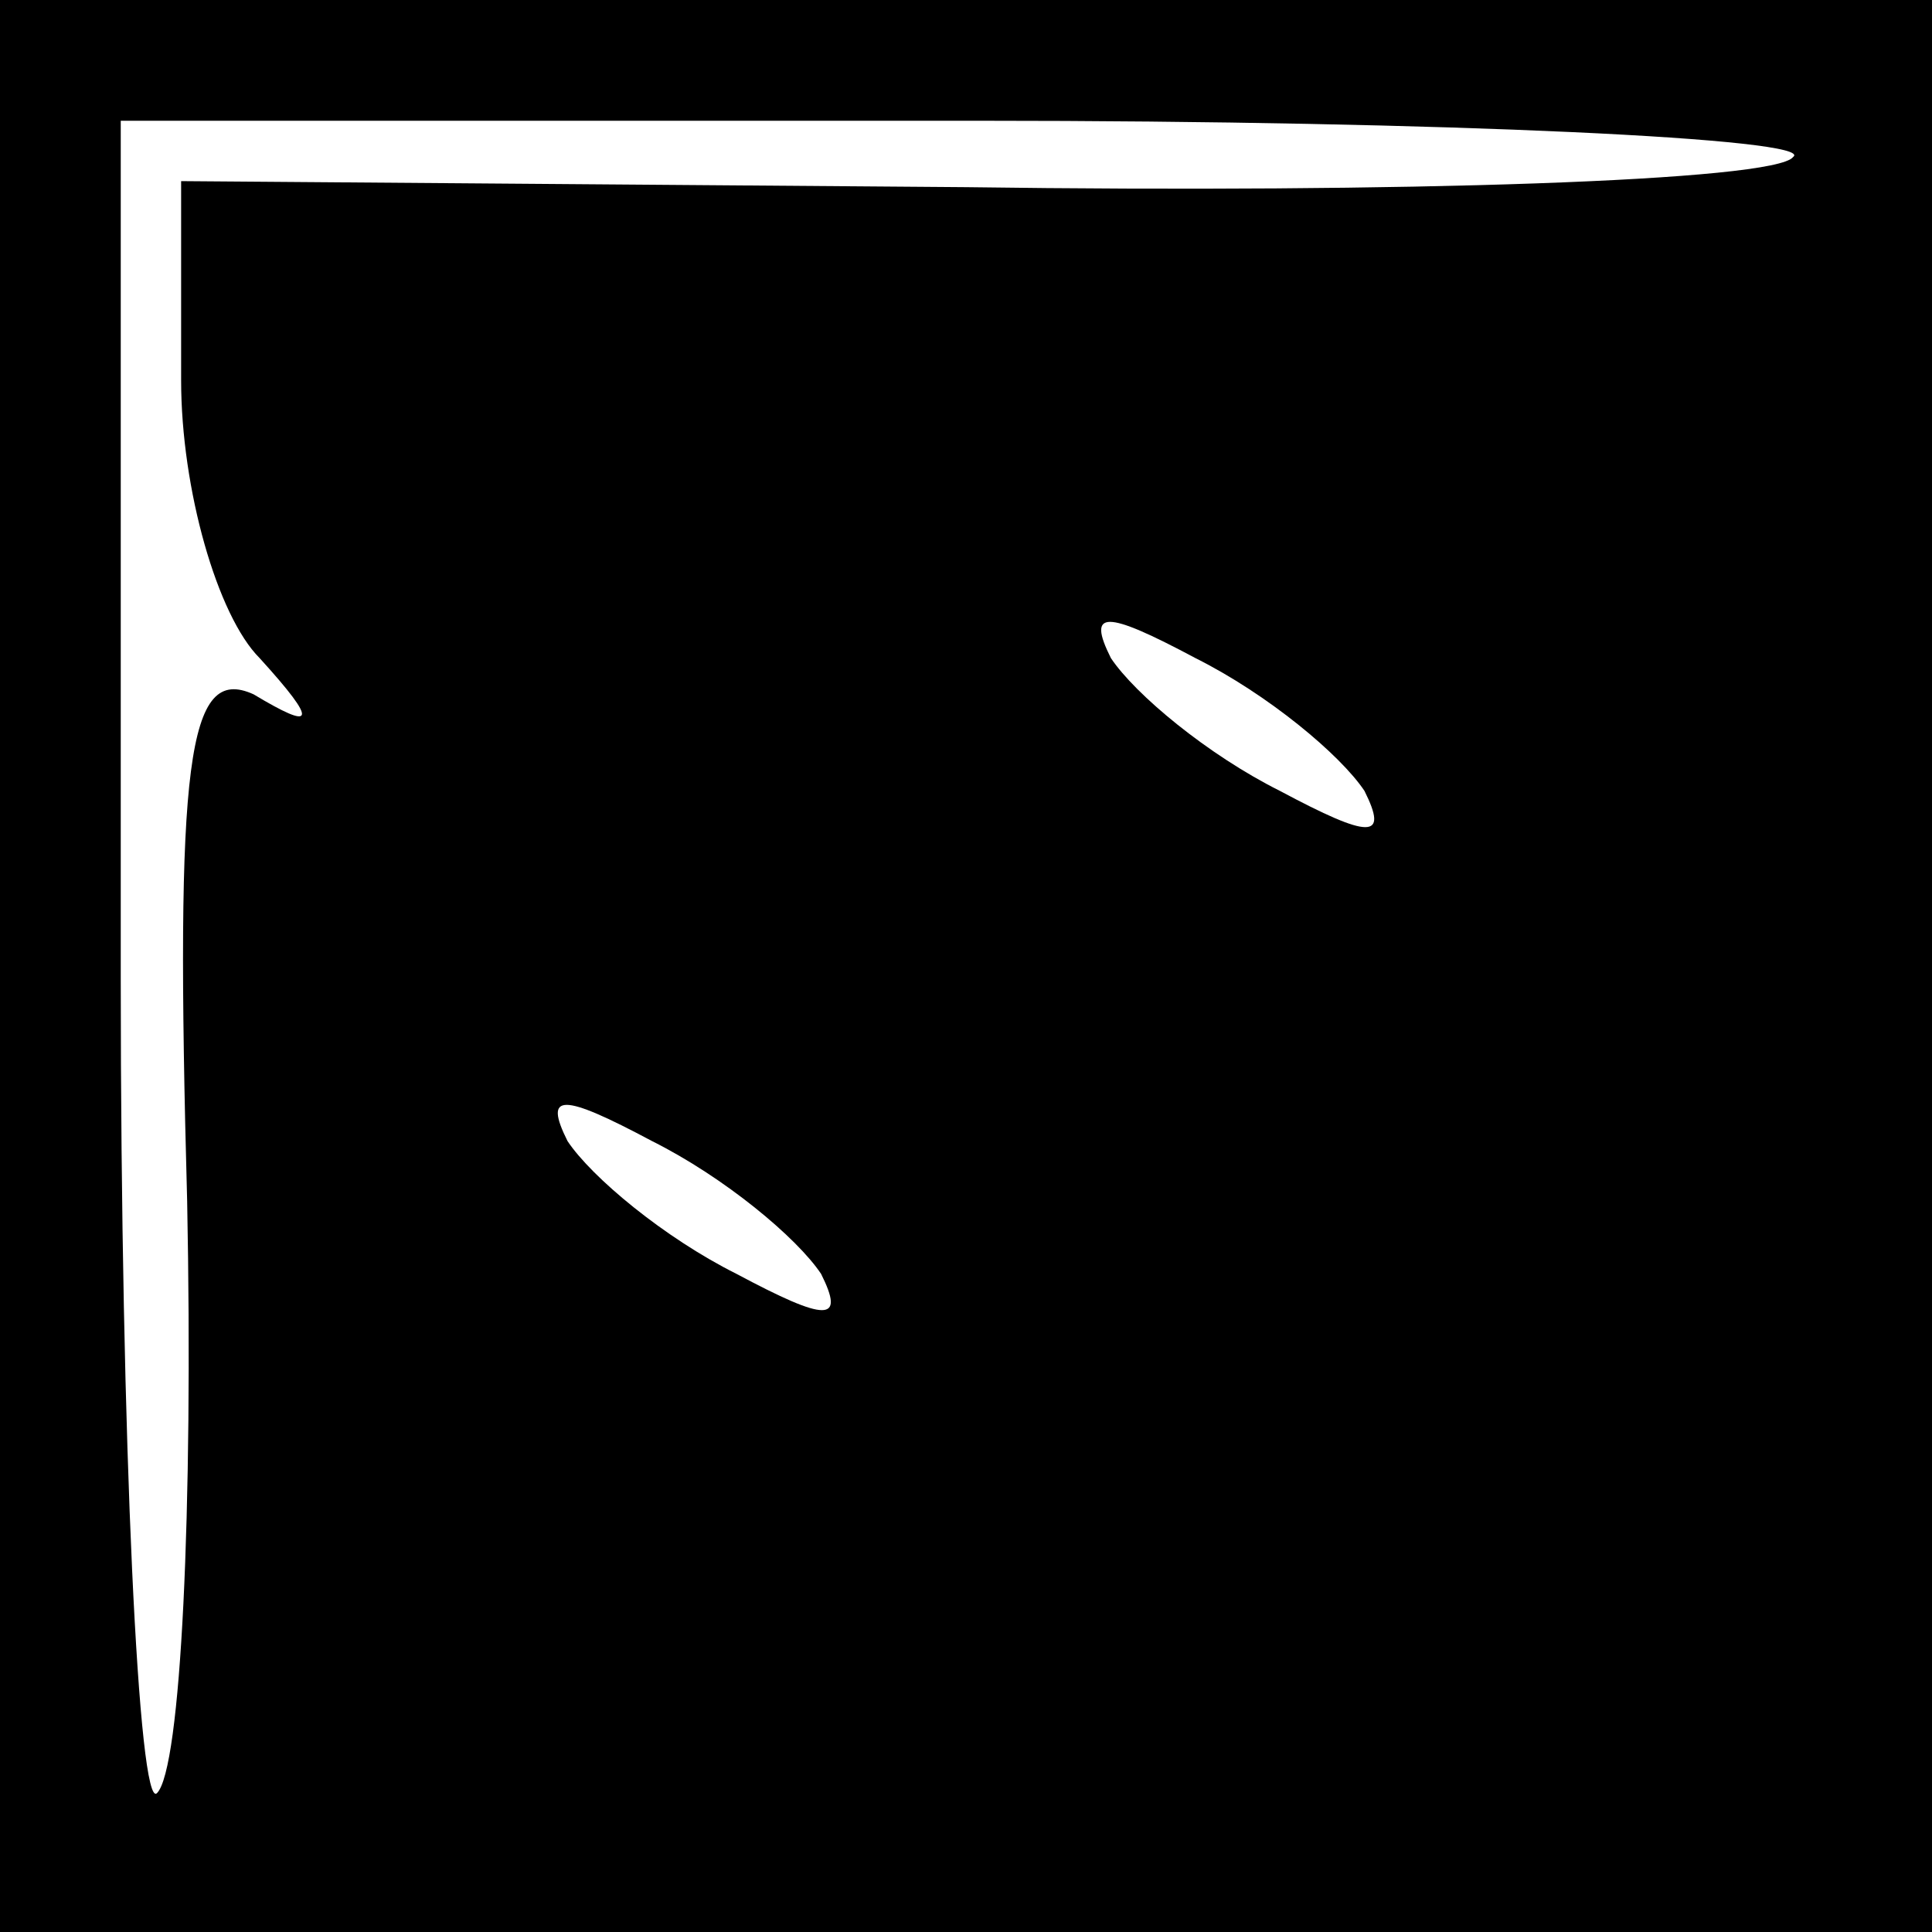 <?xml version="1.0" standalone="no"?>
<!DOCTYPE svg PUBLIC "-//W3C//DTD SVG 20010904//EN"
 "http://www.w3.org/TR/2001/REC-SVG-20010904/DTD/svg10.dtd">
<svg version="1.0" xmlns="http://www.w3.org/2000/svg"
 width="32pt" height="32pt" viewBox="0 0 32 32"
 preserveAspectRatio="xMidYMid meet">
<rect x="0" y="0" width="32" height="32" fill="#808080" stroke="none"/>
<g transform="translate(0,32) scale(0.1,-0.1)"
fill="#000000" stroke="none">
<path fill="#000000" stroke="none" d="M0 160 l0 -160 160 0 160 0 0 160 0
160 -160 0 -160 0 0 -160z"/>
<path fill="#ffffff" stroke="none" d="M297 294 c-3 -4 -65 -6 -137 -5 l-130
1 0 -33 c0 -18 6 -39 13 -46 10 -11 9 -12 -1 -6 -11 5 -13 -11 -11 -84 1 -51
-1 -94 -5 -98 -3 -3 -6 57 -6 135 l0 142 142 0 c78 0 139 -3 135 -6z"/>
<path fill="#ffffff" stroke="none" d="M226 189 c4 -8 1 -8 -14 0 -12 6 -24
16 -28 22 -4 8 -1 8 14 0 12 -6 24 -16 28 -22z"/>
<path fill="#ffffff" stroke="none" d="M136 109 c4 -8 1 -8 -14 0 -12 6 -24
16 -28 22 -4 8 -1 8 14 0 12 -6 24 -16 28 -22z"/>
</g>
</svg>
